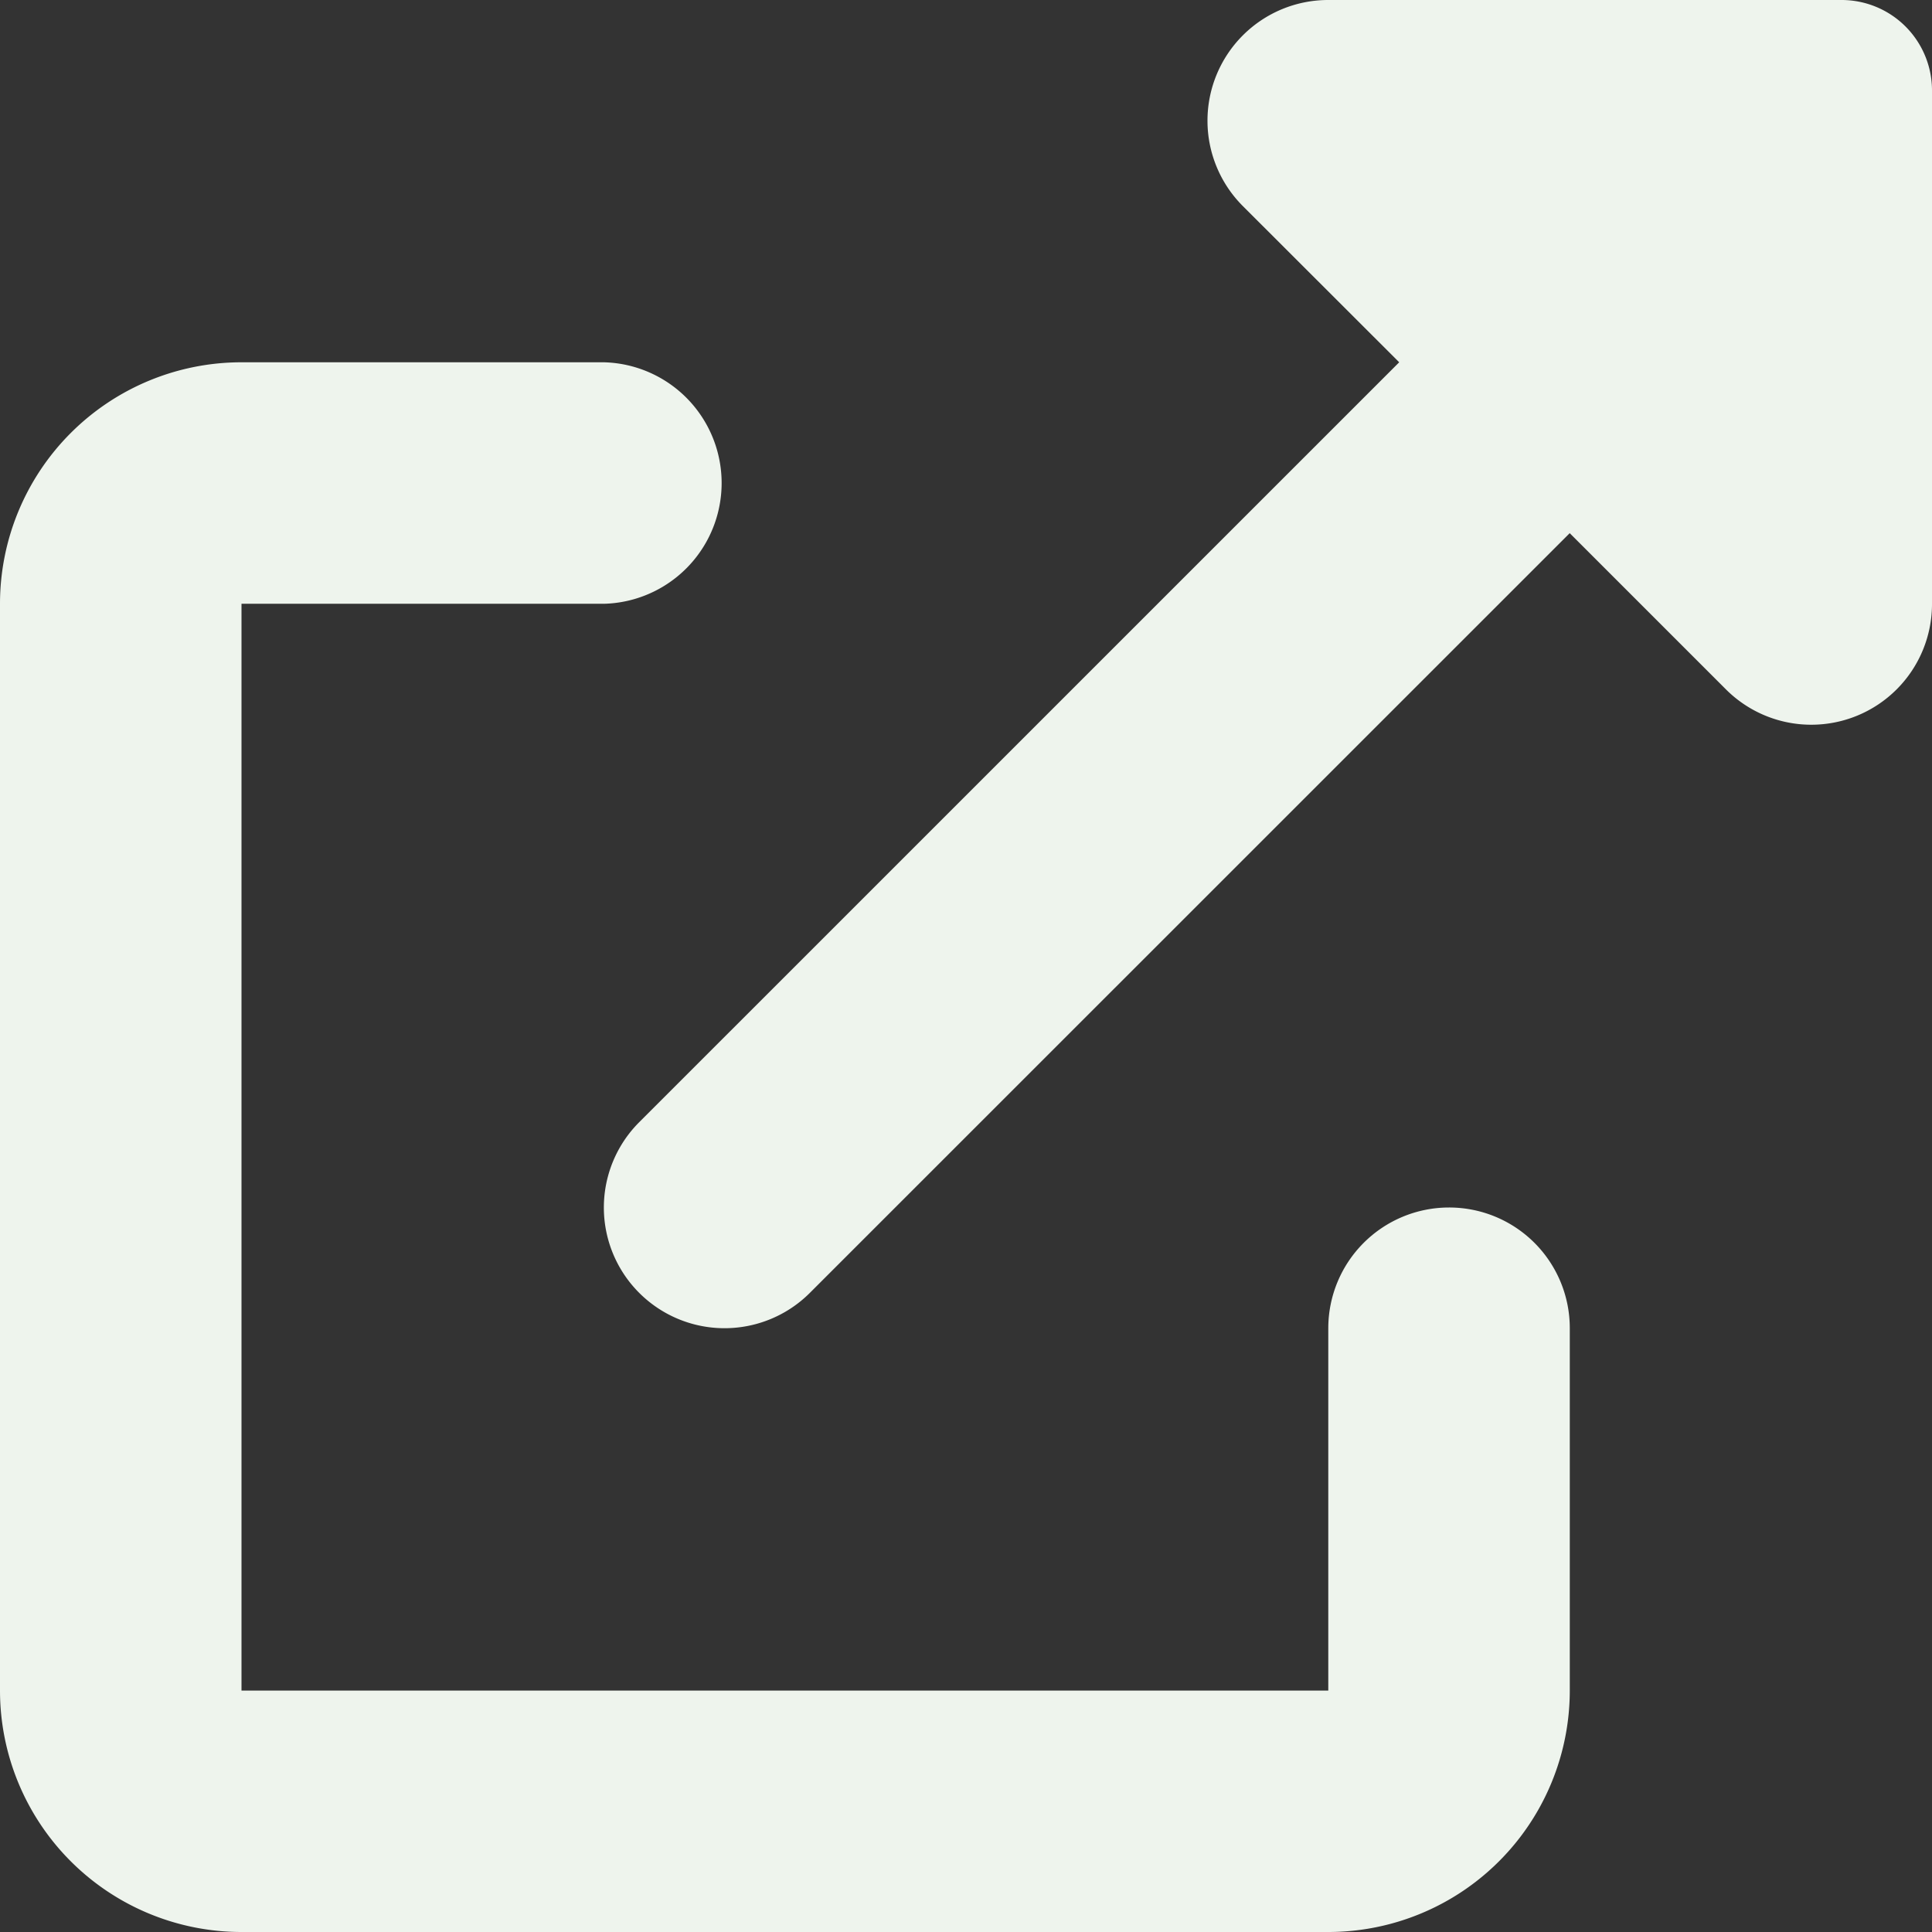 <svg xmlns="http://www.w3.org/2000/svg" width="27" height="27" viewBox="0 0 27 27">
  <rect x="0" y="0" width="27" height="27" fill="#333333" stroke="none"/>
  <path id="up-right-from-square-solid" d="M20.25,16.875a1.688,1.688,0,0,0-1.687,1.688v5.063H3.375V8.438H8.438a1.688,1.688,0,0,0,0-3.375H3.375A3.375,3.375,0,0,0,0,8.438V23.625A3.375,3.375,0,0,0,3.375,27H18.563a3.375,3.375,0,0,0,3.375-3.375V18.563A1.686,1.686,0,0,0,20.25,16.875ZM25.734,0H18.563A1.687,1.687,0,0,0,17.37,2.881l2.184,2.182L8.933,15.683a1.686,1.686,0,1,0,2.385,2.385L21.937,7.451,24.12,9.634A1.687,1.687,0,0,0,27,8.438V1.266A1.264,1.264,0,0,0,25.734,0Z" fill="#eef4ed"/>
</svg>
